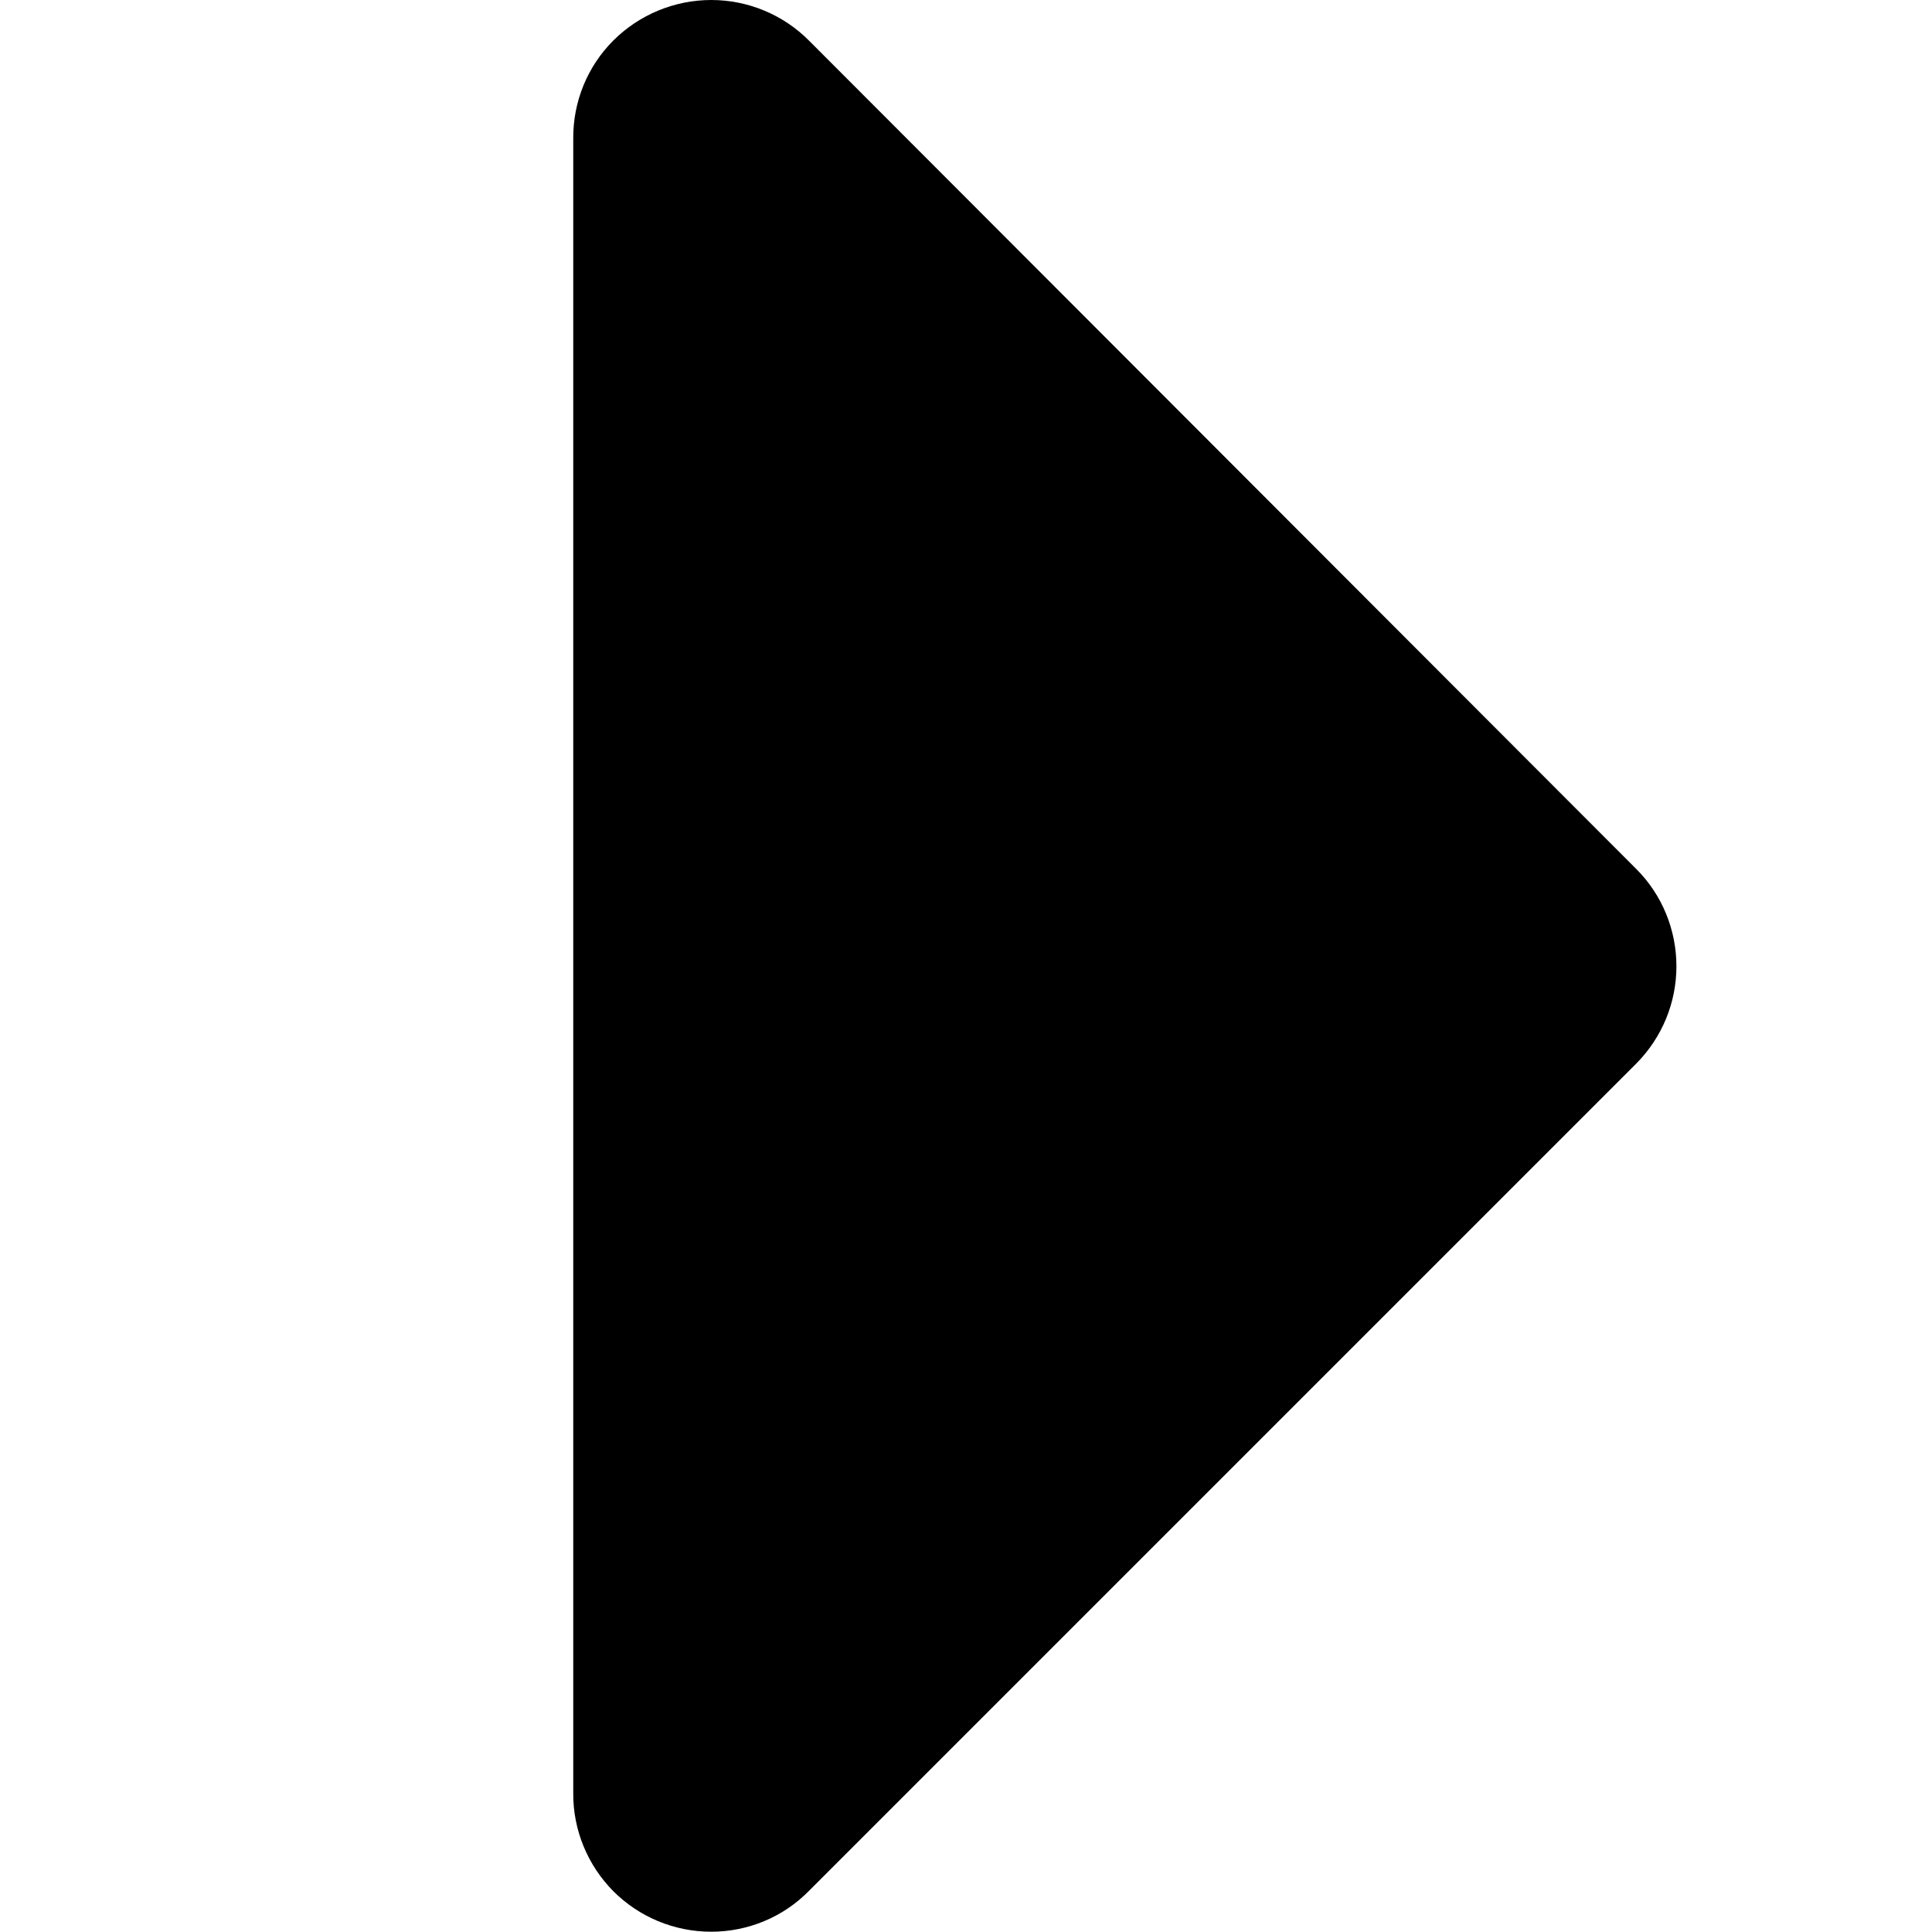 <?xml version="1.0" encoding="utf-8"?>
<!-- Generator: Adobe Illustrator 27.2.0, SVG Export Plug-In . SVG Version: 6.00 Build 0)  -->
<svg version="1.1" id="Layer_1" xmlns="http://www.w3.org/2000/svg" xmlns:xlink="http://www.w3.org/1999/xlink" x="0px" y="0px"
	 viewBox="0 0 700 700" style="enable-background:new 0 0 700 700;" xml:space="preserve">
<path d="M293.2,14.8C283.8,5.3,271,0,257.7,0c-13.3,0-26.1,5.3-35.5,14.7c-9.4,9.4-14.6,22.2-14.5,35.5v599.5
	c-0.1,13.3,5.2,26.1,14.5,35.5c9.4,9.4,22.1,14.7,35.5,14.7c13.3,0,26.1-5.3,35.4-14.8l299.8-299.8c9.3-9.4,14.5-22,14.5-35.2
	c0-13.2-5.2-25.9-14.5-35.2L293.2,14.8z"/>
</svg>
